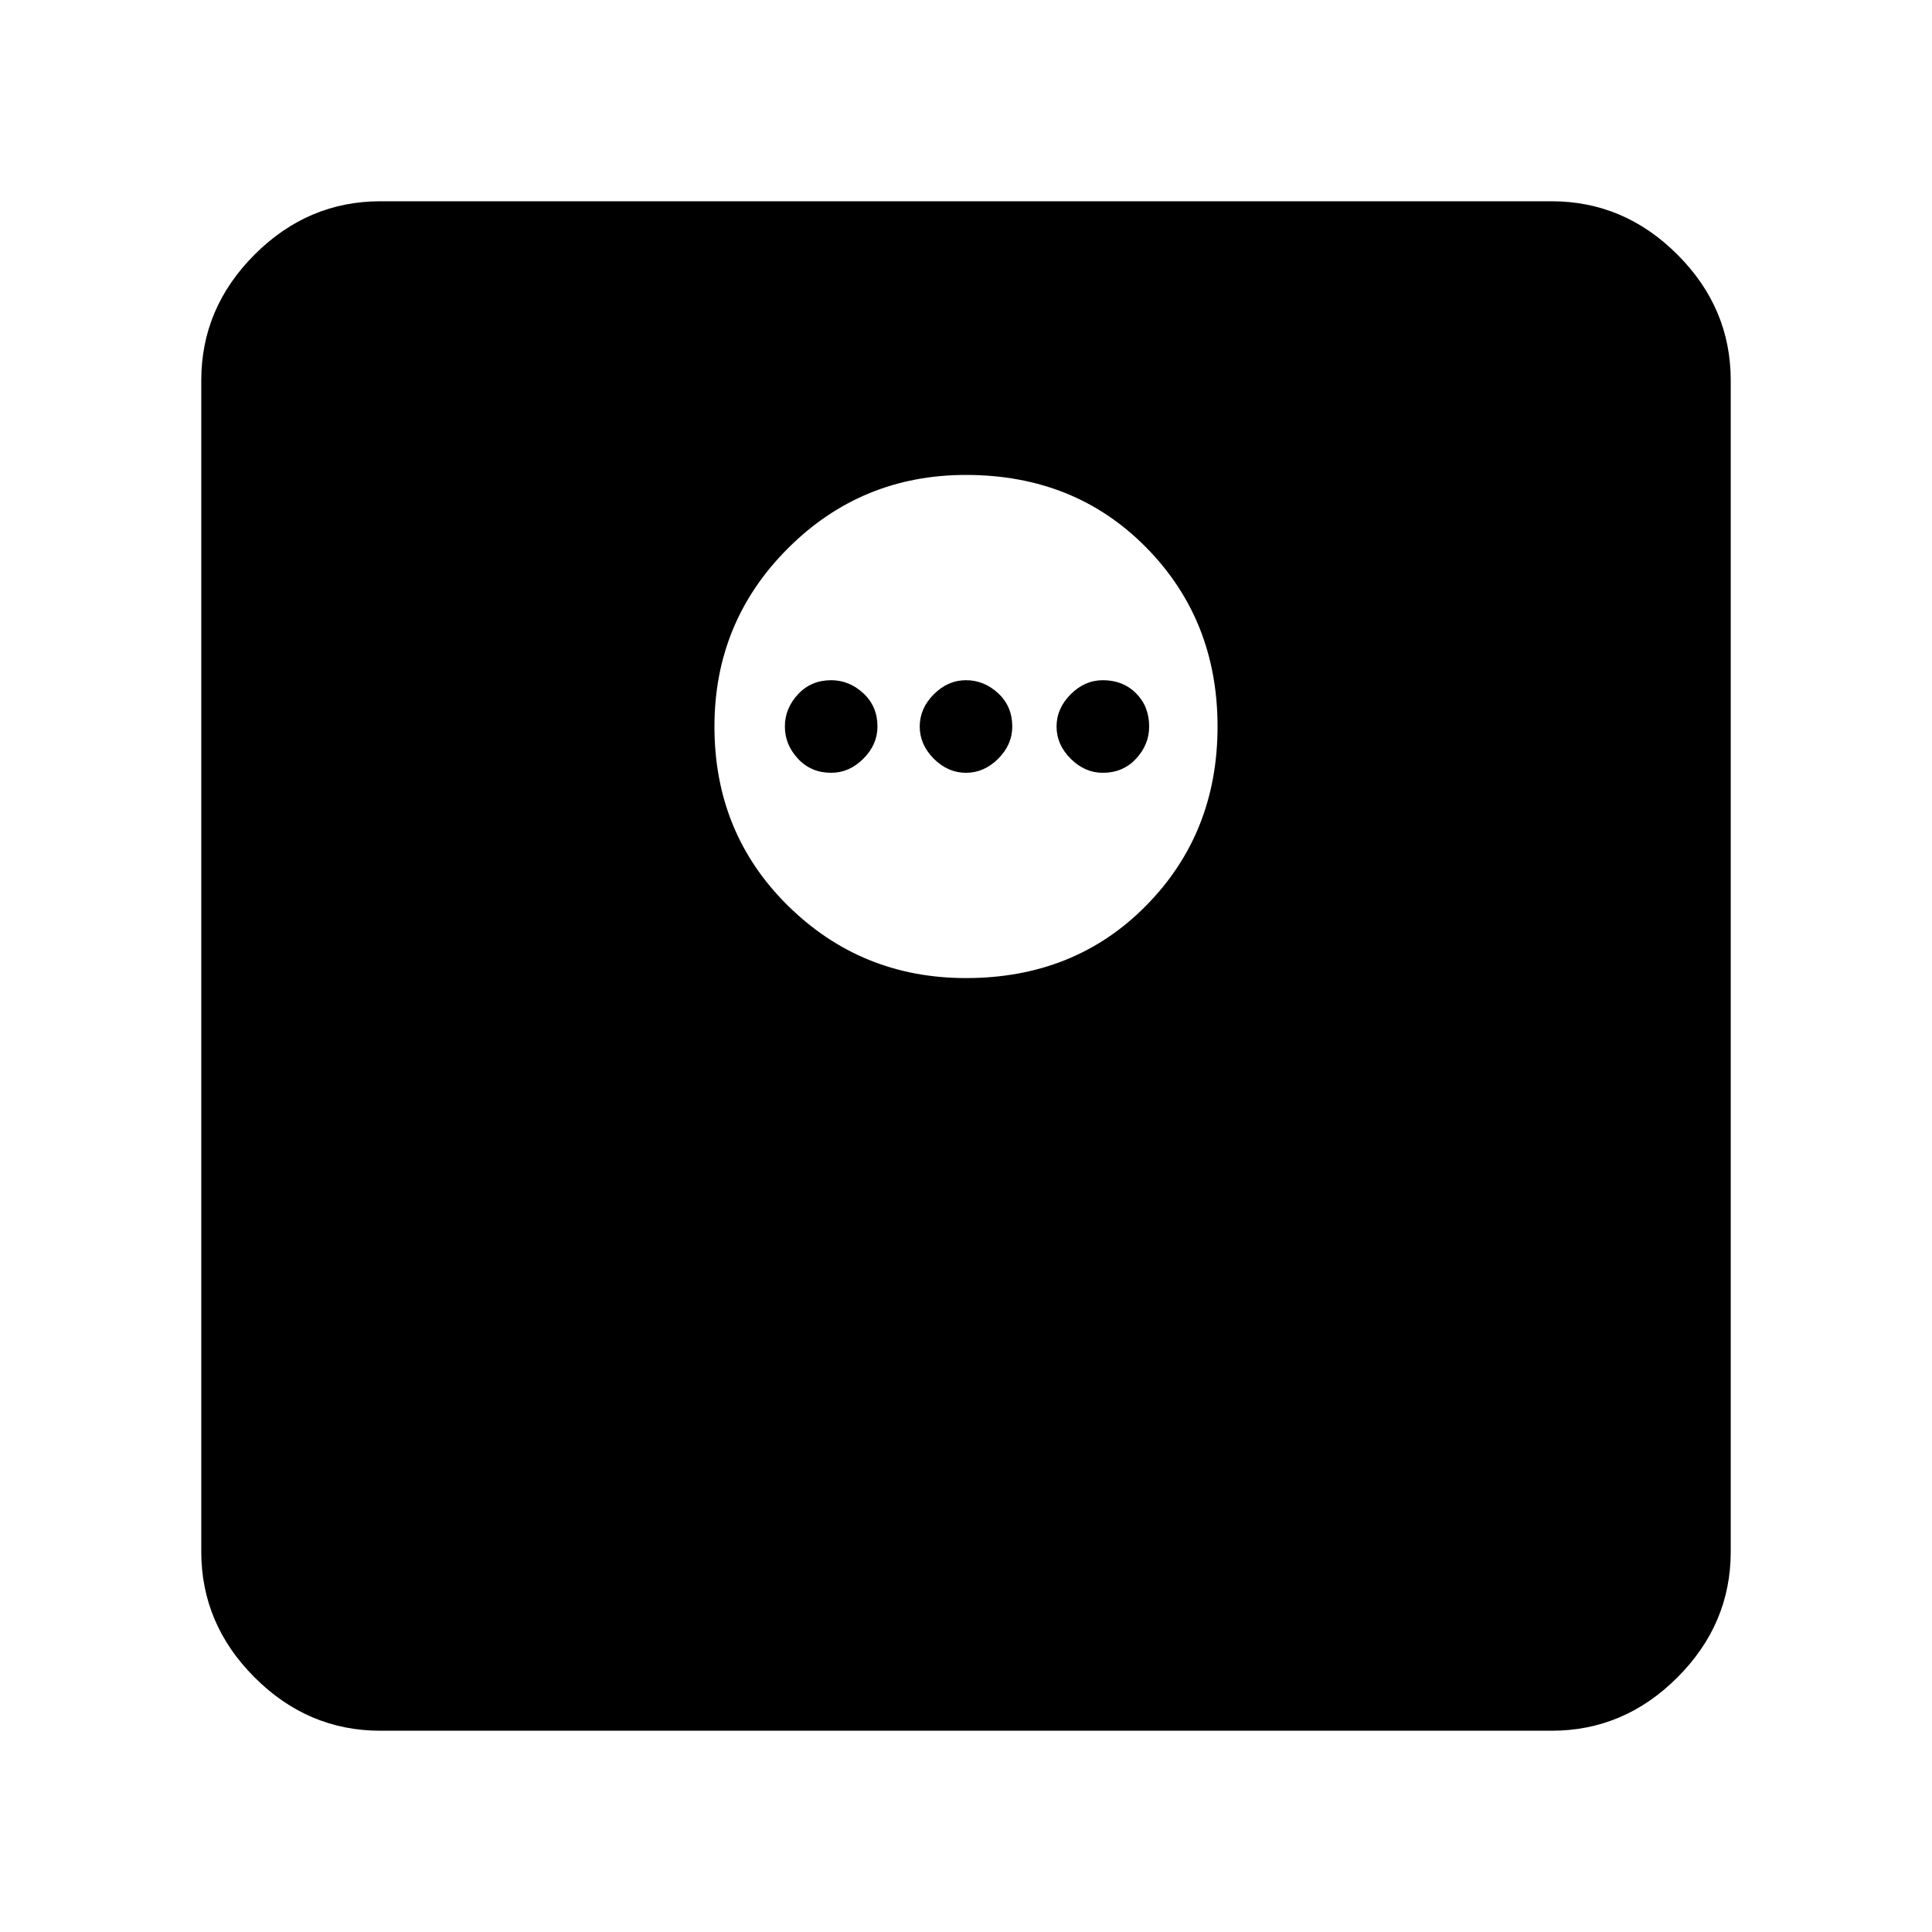 <svg xmlns="http://www.w3.org/2000/svg" height="40" width="40"><path d="M20 20.25q2.25 0 3.729-1.5t1.479-3.708q0-2.209-1.479-3.709T20 9.833q-2.167 0-3.688 1.521-1.52 1.521-1.52 3.688 0 2.208 1.52 3.708 1.521 1.5 3.688 1.5ZM17.208 16q-.416 0-.687-.292-.271-.291-.271-.666 0-.375.271-.667.271-.292.687-.292.375 0 .667.271.292.271.292.688 0 .375-.292.666-.292.292-.667.292ZM20 16q-.375 0-.667-.292-.291-.291-.291-.666 0-.375.291-.667.292-.292.667-.292.375 0 .667.271.291.271.291.688 0 .375-.291.666Q20.375 16 20 16Zm2.833 0q-.375 0-.666-.292-.292-.291-.292-.666 0-.375.292-.667.291-.292.666-.292.417 0 .688.271.271.271.271.688 0 .375-.271.666-.271.292-.688.292ZM7.875 35.833q-1.5 0-2.604-1.104t-1.104-2.604V7.875q0-1.5 1.104-2.604t2.604-1.104h24.25q1.5 0 2.604 1.104t1.104 2.604v24.25q0 1.5-1.104 2.604t-2.604 1.104Z"/></svg>